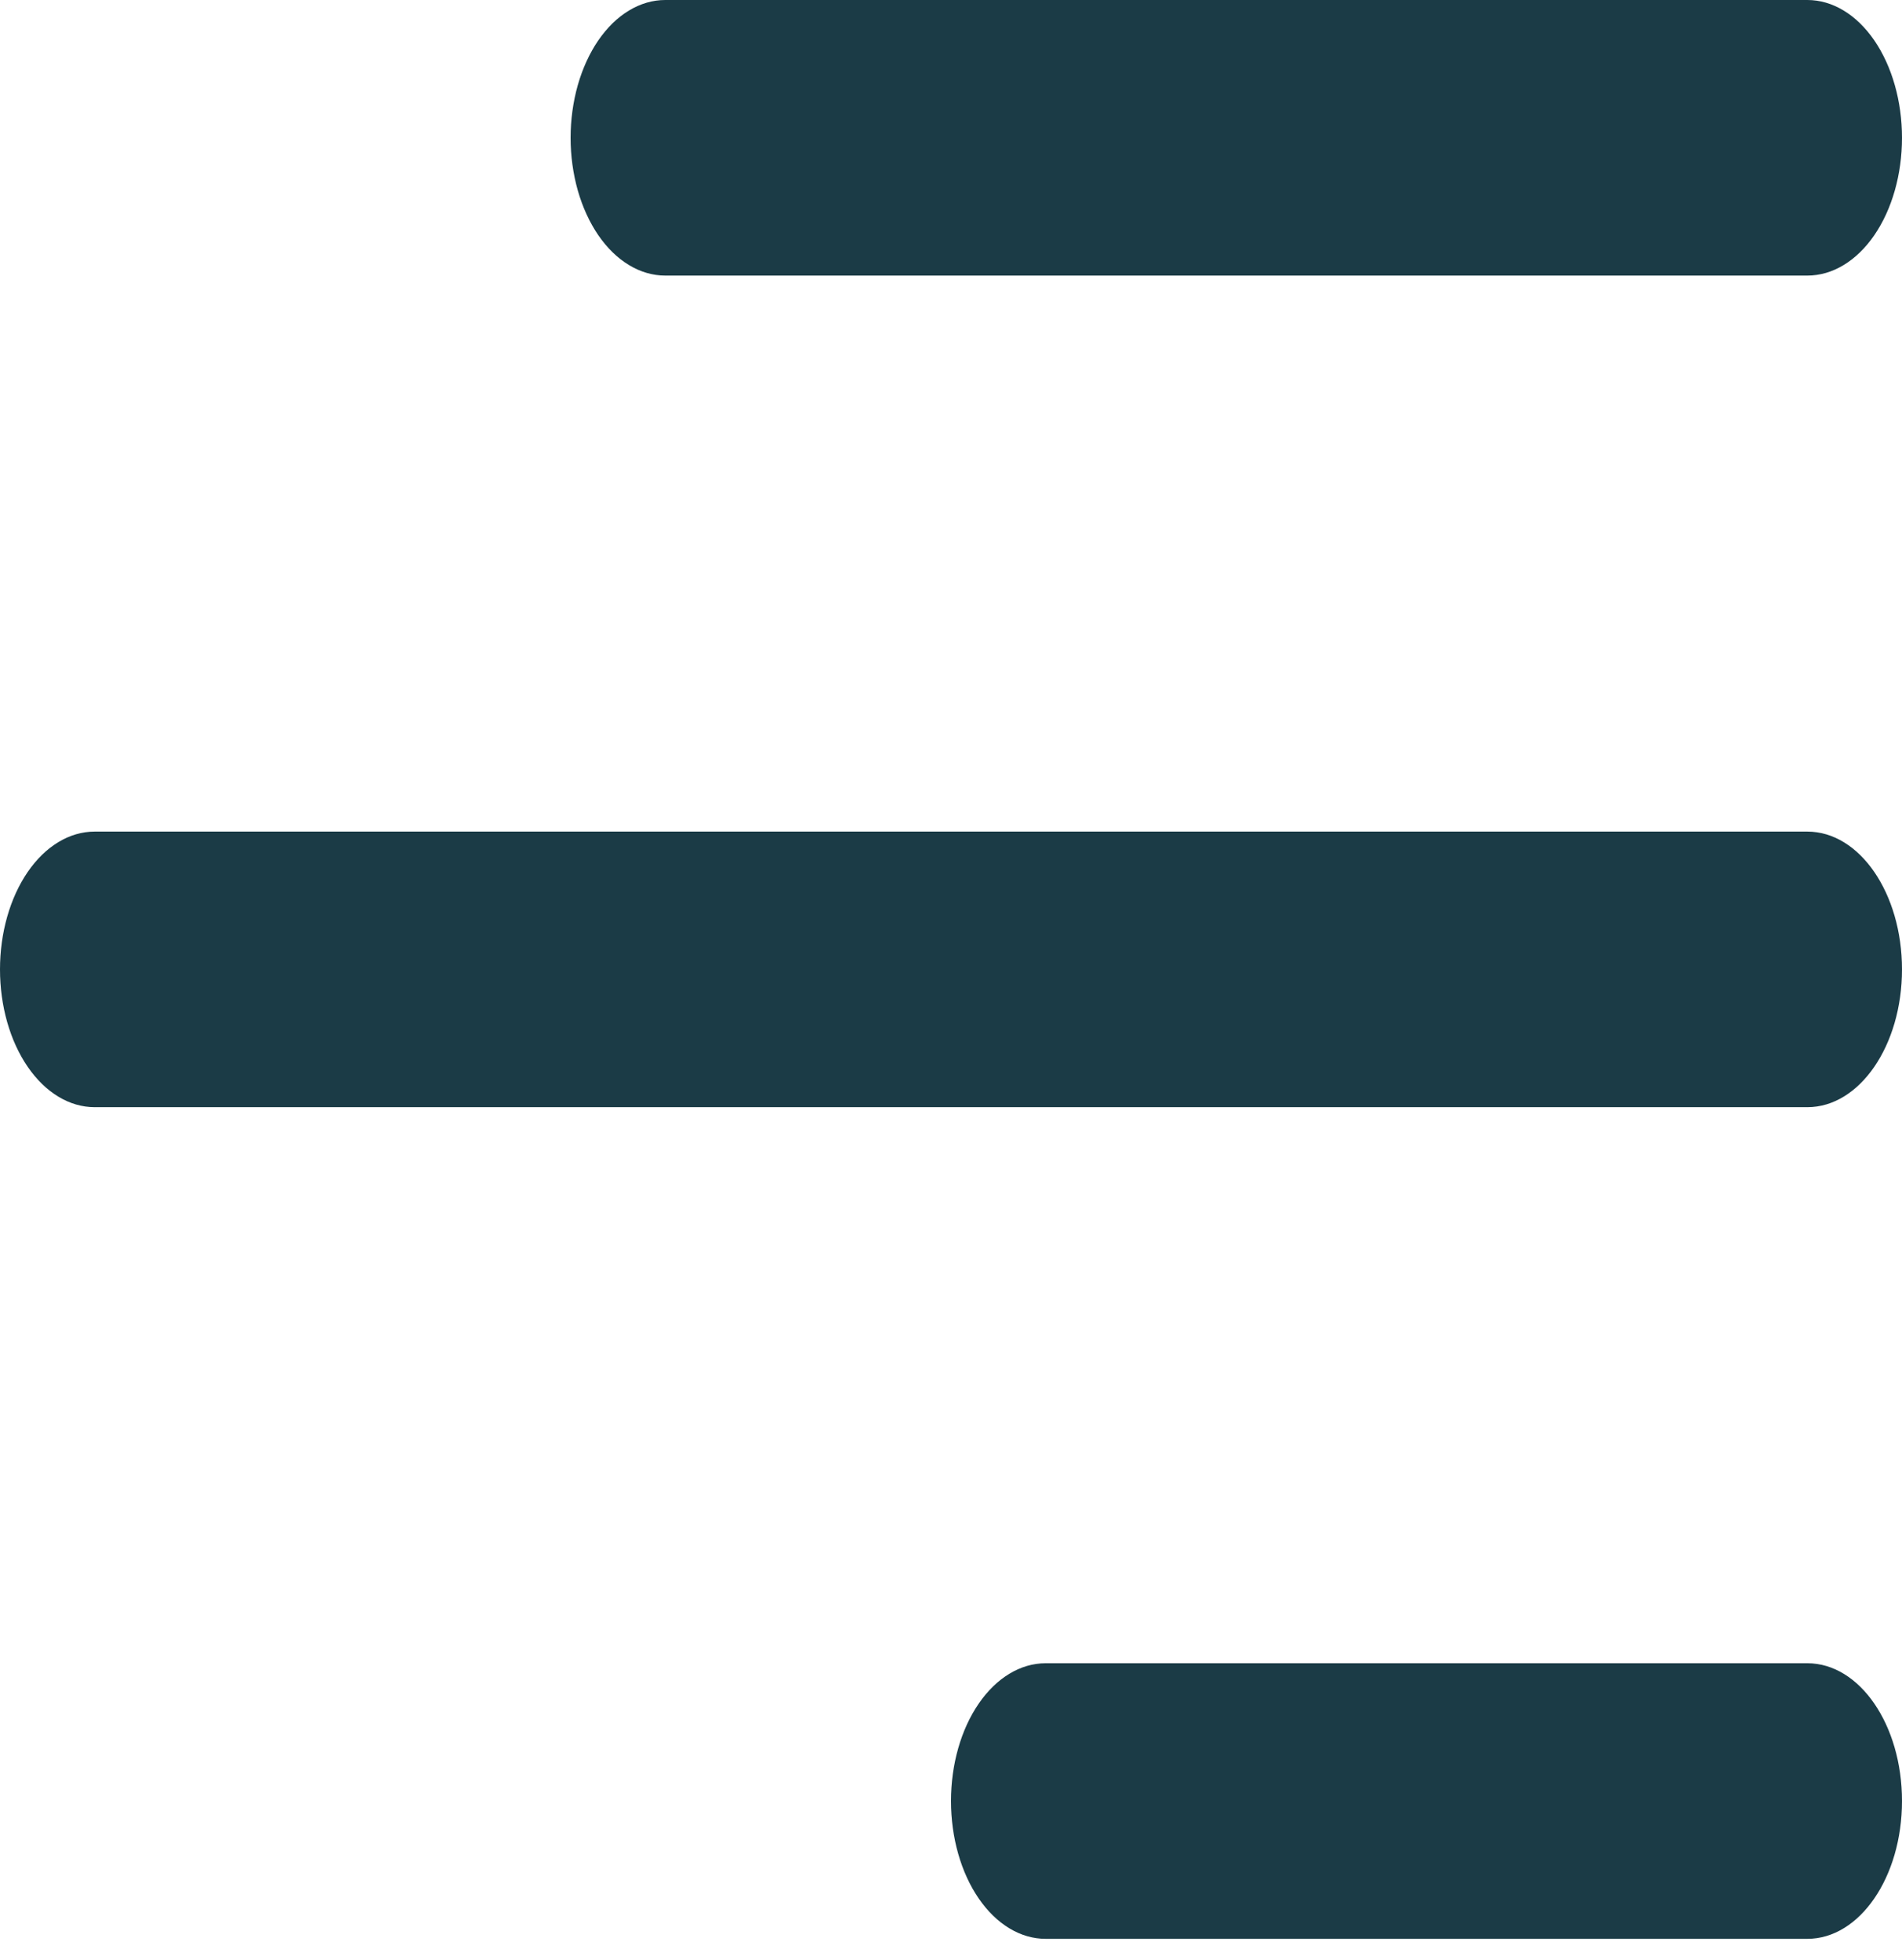 <svg width="33" height="34" viewBox="0 0 33 34" fill="none" xmlns="http://www.w3.org/2000/svg">
<path d="M33 31.245C33 32.567 32.264 33.636 31.358 33.636H18.142C17.706 33.636 17.289 33.384 16.981 32.936C16.673 32.488 16.5 31.88 16.5 31.245C16.5 30.611 16.673 30.003 16.981 29.555C17.289 29.107 17.706 28.855 18.142 28.855H31.358C32.266 28.855 33 29.924 33 31.245Z" fill="#1B3B46"/>
<path d="M33 16.818C33 18.139 32.264 19.208 31.358 19.208H1.642C1.206 19.208 0.789 18.956 0.481 18.508C0.173 18.06 0 17.452 0 16.818C0 16.184 0.173 15.576 0.481 15.127C0.789 14.679 1.206 14.427 1.642 14.427H31.358C32.266 14.427 33 15.499 33 16.818Z" fill="#1B3B46"/>
<path d="M31.358 4.781C31.794 4.781 32.211 4.529 32.519 4.081C32.827 3.633 33 3.025 33 2.391C33 1.757 32.827 1.149 32.519 0.7C32.211 0.252 31.794 1.88953e-08 31.358 0H11.542C11.326 -9.35599e-09 11.113 0.062 10.914 0.182C10.714 0.302 10.534 0.478 10.381 0.7C10.229 0.922 10.108 1.186 10.025 1.476C9.943 1.766 9.9 2.077 9.9 2.391C9.9 2.705 9.943 3.015 10.025 3.305C10.108 3.595 10.229 3.859 10.381 4.081C10.534 4.303 10.714 4.479 10.914 4.599C11.113 4.719 11.326 4.781 11.542 4.781H31.358Z" fill="#1B3B46"/>
</svg>
